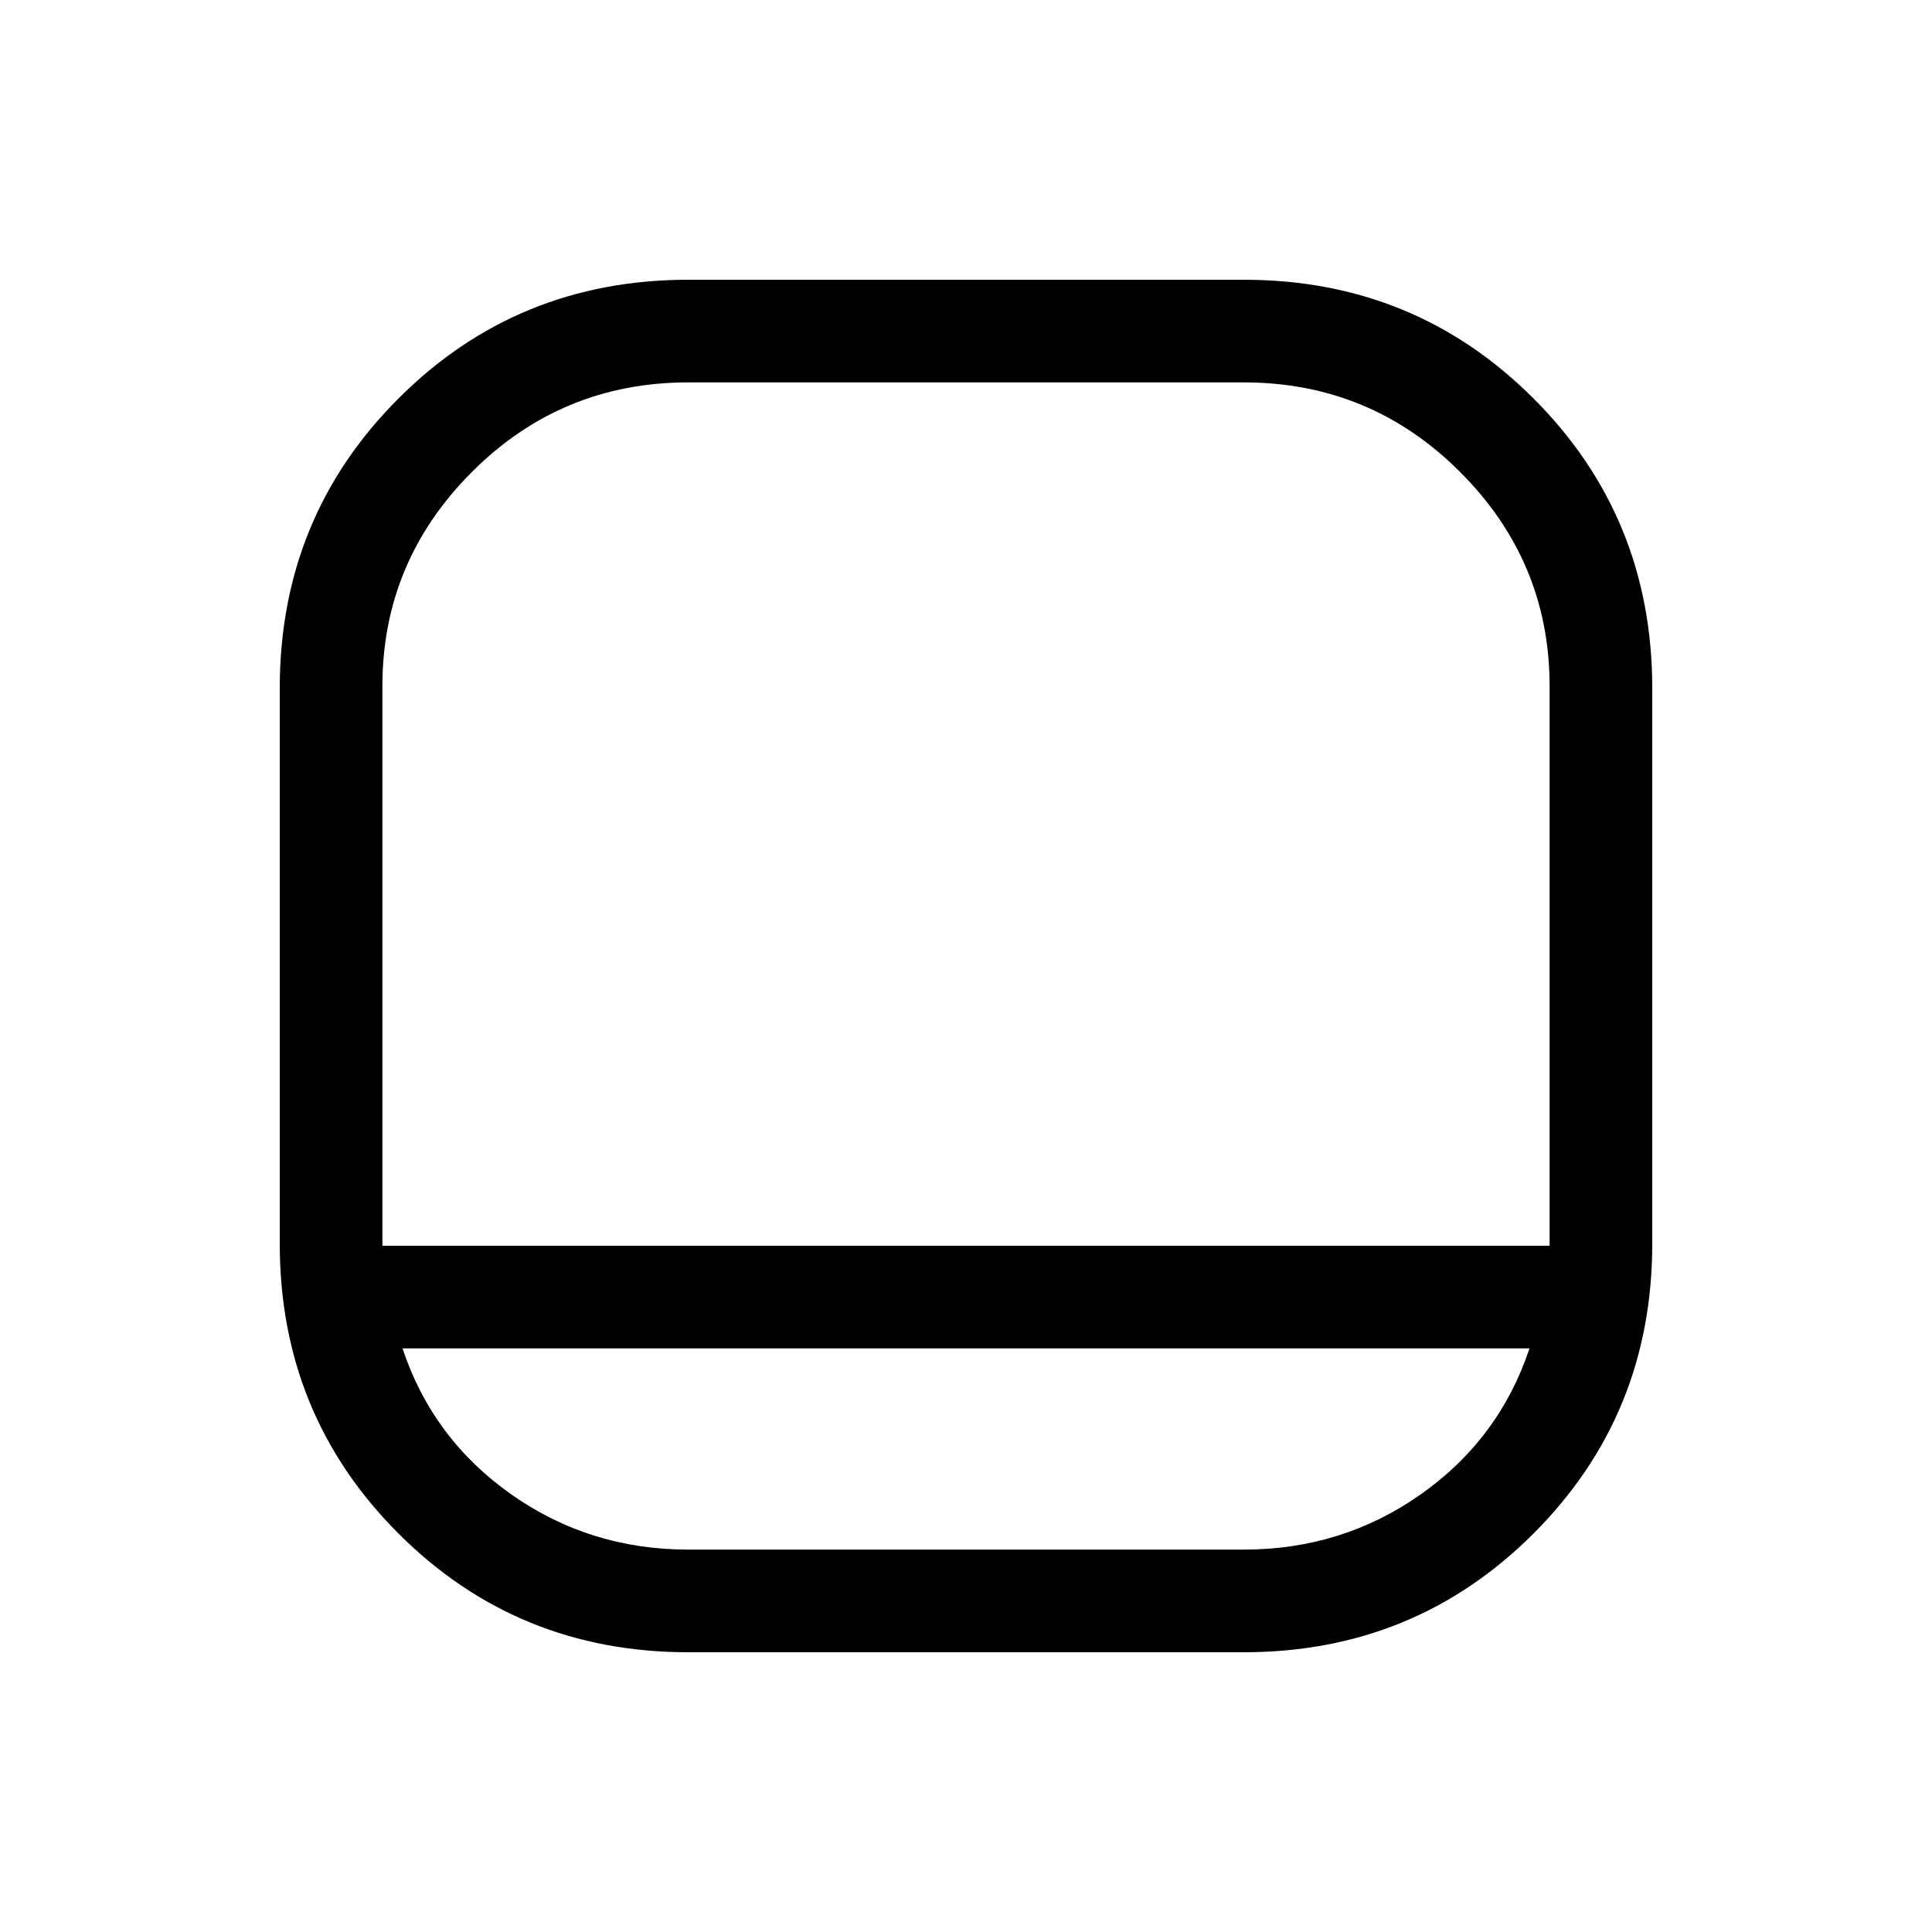 <svg xmlns="http://www.w3.org/2000/svg" height="40" width="40"><path d="M14.25 34.208Q10.708 34.208 8.25 31.75Q5.792 29.292 5.792 25.75V14.25Q5.792 10.708 8.25 8.25Q10.708 5.792 14.25 5.792H25.75Q29.292 5.792 31.75 8.25Q34.208 10.708 34.208 14.25V25.75Q34.208 29.292 31.75 31.75Q29.292 34.208 25.75 34.208ZM7.917 25.792H32.083V14.208Q32.083 11.625 30.229 9.771Q28.375 7.917 25.75 7.917H14.25Q11.625 7.917 9.771 9.771Q7.917 11.625 7.917 14.208ZM8.333 27.917Q8.958 29.792 10.583 30.938Q12.208 32.083 14.25 32.083H25.75Q27.792 32.083 29.417 30.938Q31.042 29.792 31.667 27.917ZM20 25.792Q20 25.792 20 25.792Q20 25.792 20 25.792Q20 25.792 20 25.792Q20 25.792 20 25.792Q20 25.792 20 25.792Q20 25.792 20 25.792Q20 25.792 20 25.792Q20 25.792 20 25.792Q20 25.792 20 25.792Q20 25.792 20 25.792Q20 25.792 20 25.792Q20 25.792 20 25.792Z"/></svg>